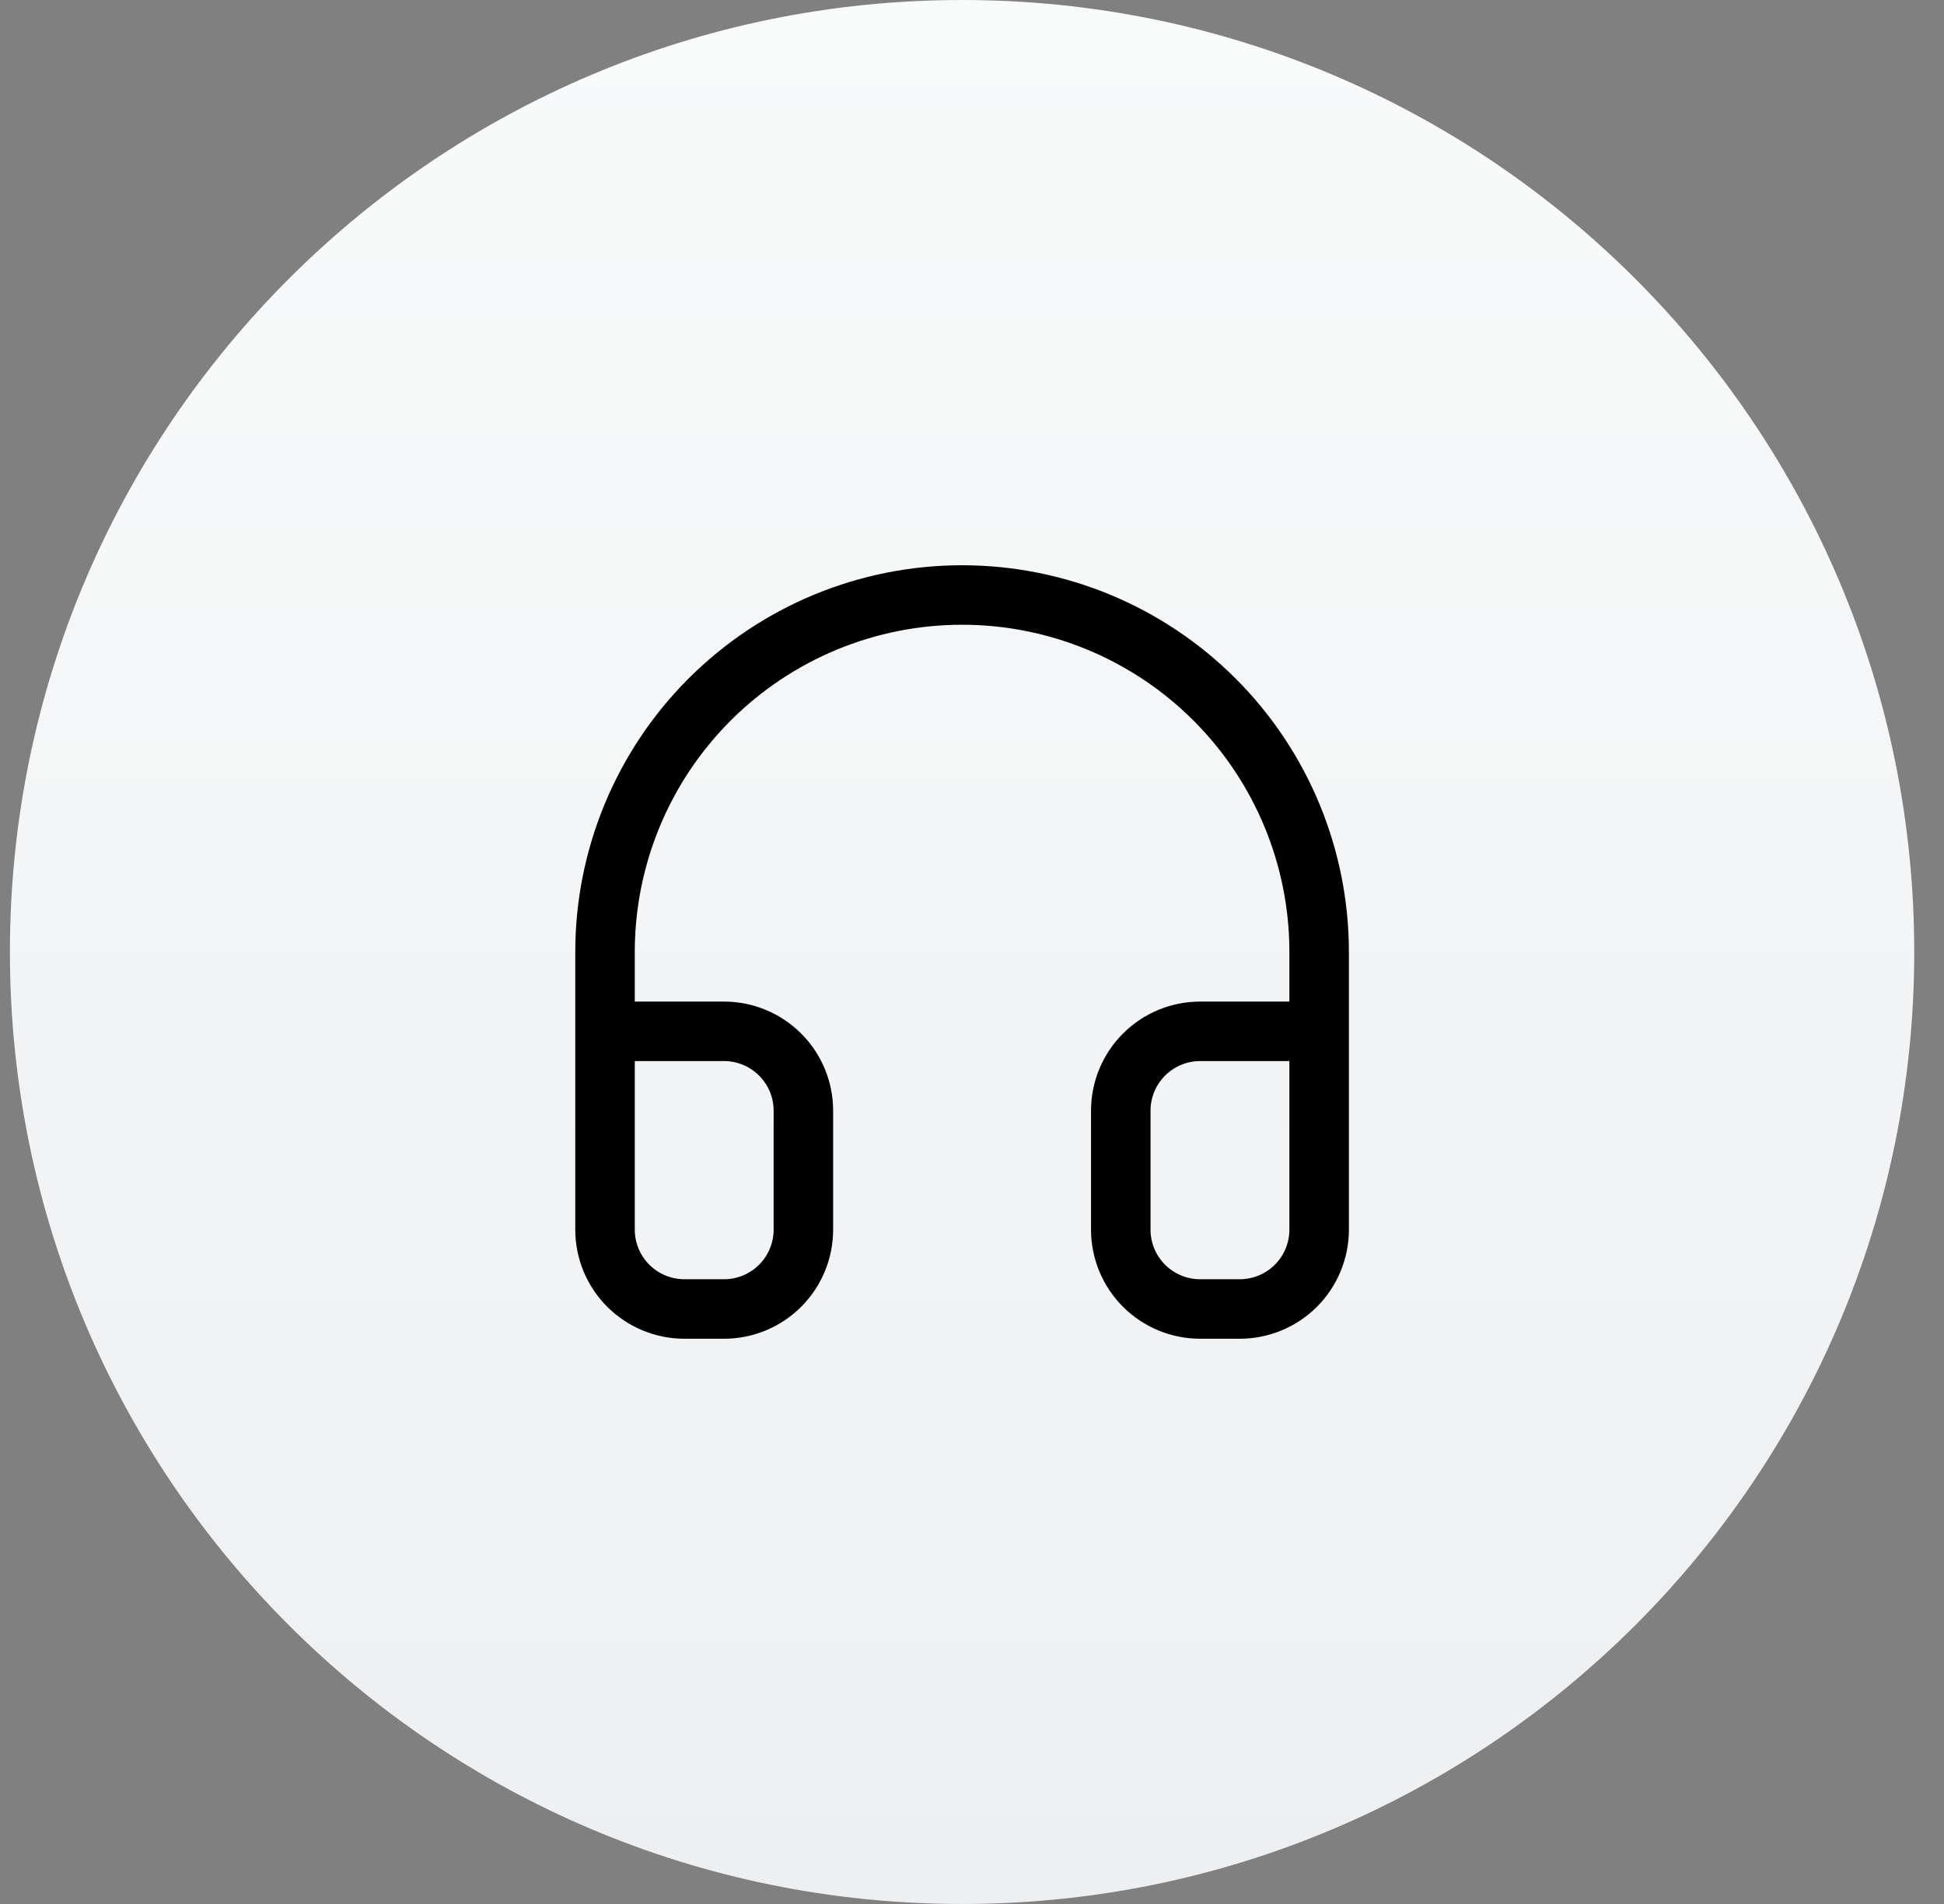 <svg width="49" height="48" viewBox="0 0 49 48" fill="none" xmlns="http://www.w3.org/2000/svg">
<rect x="0" y="0" width="49" height="48" fill="#808080" stroke="none"/>
<path d="M0.25 24C0.25 10.745 10.995 0 24.25 0C37.505 0 48.25 10.745 48.25 24C48.25 37.255 37.505 48 24.25 48C10.995 48 0.25 37.255 0.25 24Z" fill="url(#paint0_linear_1_5411)"/>
<path d="M15.25 26H18.25C18.78 26 19.289 26.211 19.664 26.586C20.039 26.961 20.25 27.47 20.25 28V31C20.25 31.53 20.039 32.039 19.664 32.414C19.289 32.789 18.78 33 18.25 33H17.25C16.72 33 16.211 32.789 15.836 32.414C15.461 32.039 15.25 31.53 15.25 31V24C15.25 21.613 16.198 19.324 17.886 17.636C19.574 15.948 21.863 15 24.25 15C26.637 15 28.926 15.948 30.614 17.636C32.302 19.324 33.25 21.613 33.25 24V31C33.25 31.53 33.039 32.039 32.664 32.414C32.289 32.789 31.78 33 31.25 33H30.25C29.72 33 29.211 32.789 28.836 32.414C28.461 32.039 28.25 31.53 28.25 31V28C28.25 27.47 28.461 26.961 28.836 26.586C29.211 26.211 29.72 26 30.25 26H33.25" stroke="black" stroke-width="1.5" stroke-linecap="round" stroke-linejoin="round"/>
<defs>
<linearGradient id="paint0_linear_1_5411" x1="24.25" y1="0" x2="24.25" y2="48" gradientUnits="userSpaceOnUse">
<stop stop-color="#F9FAFA"/>
<stop offset="1" stop-color="#EEEFF1"/>
</linearGradient>
</defs>
</svg>
